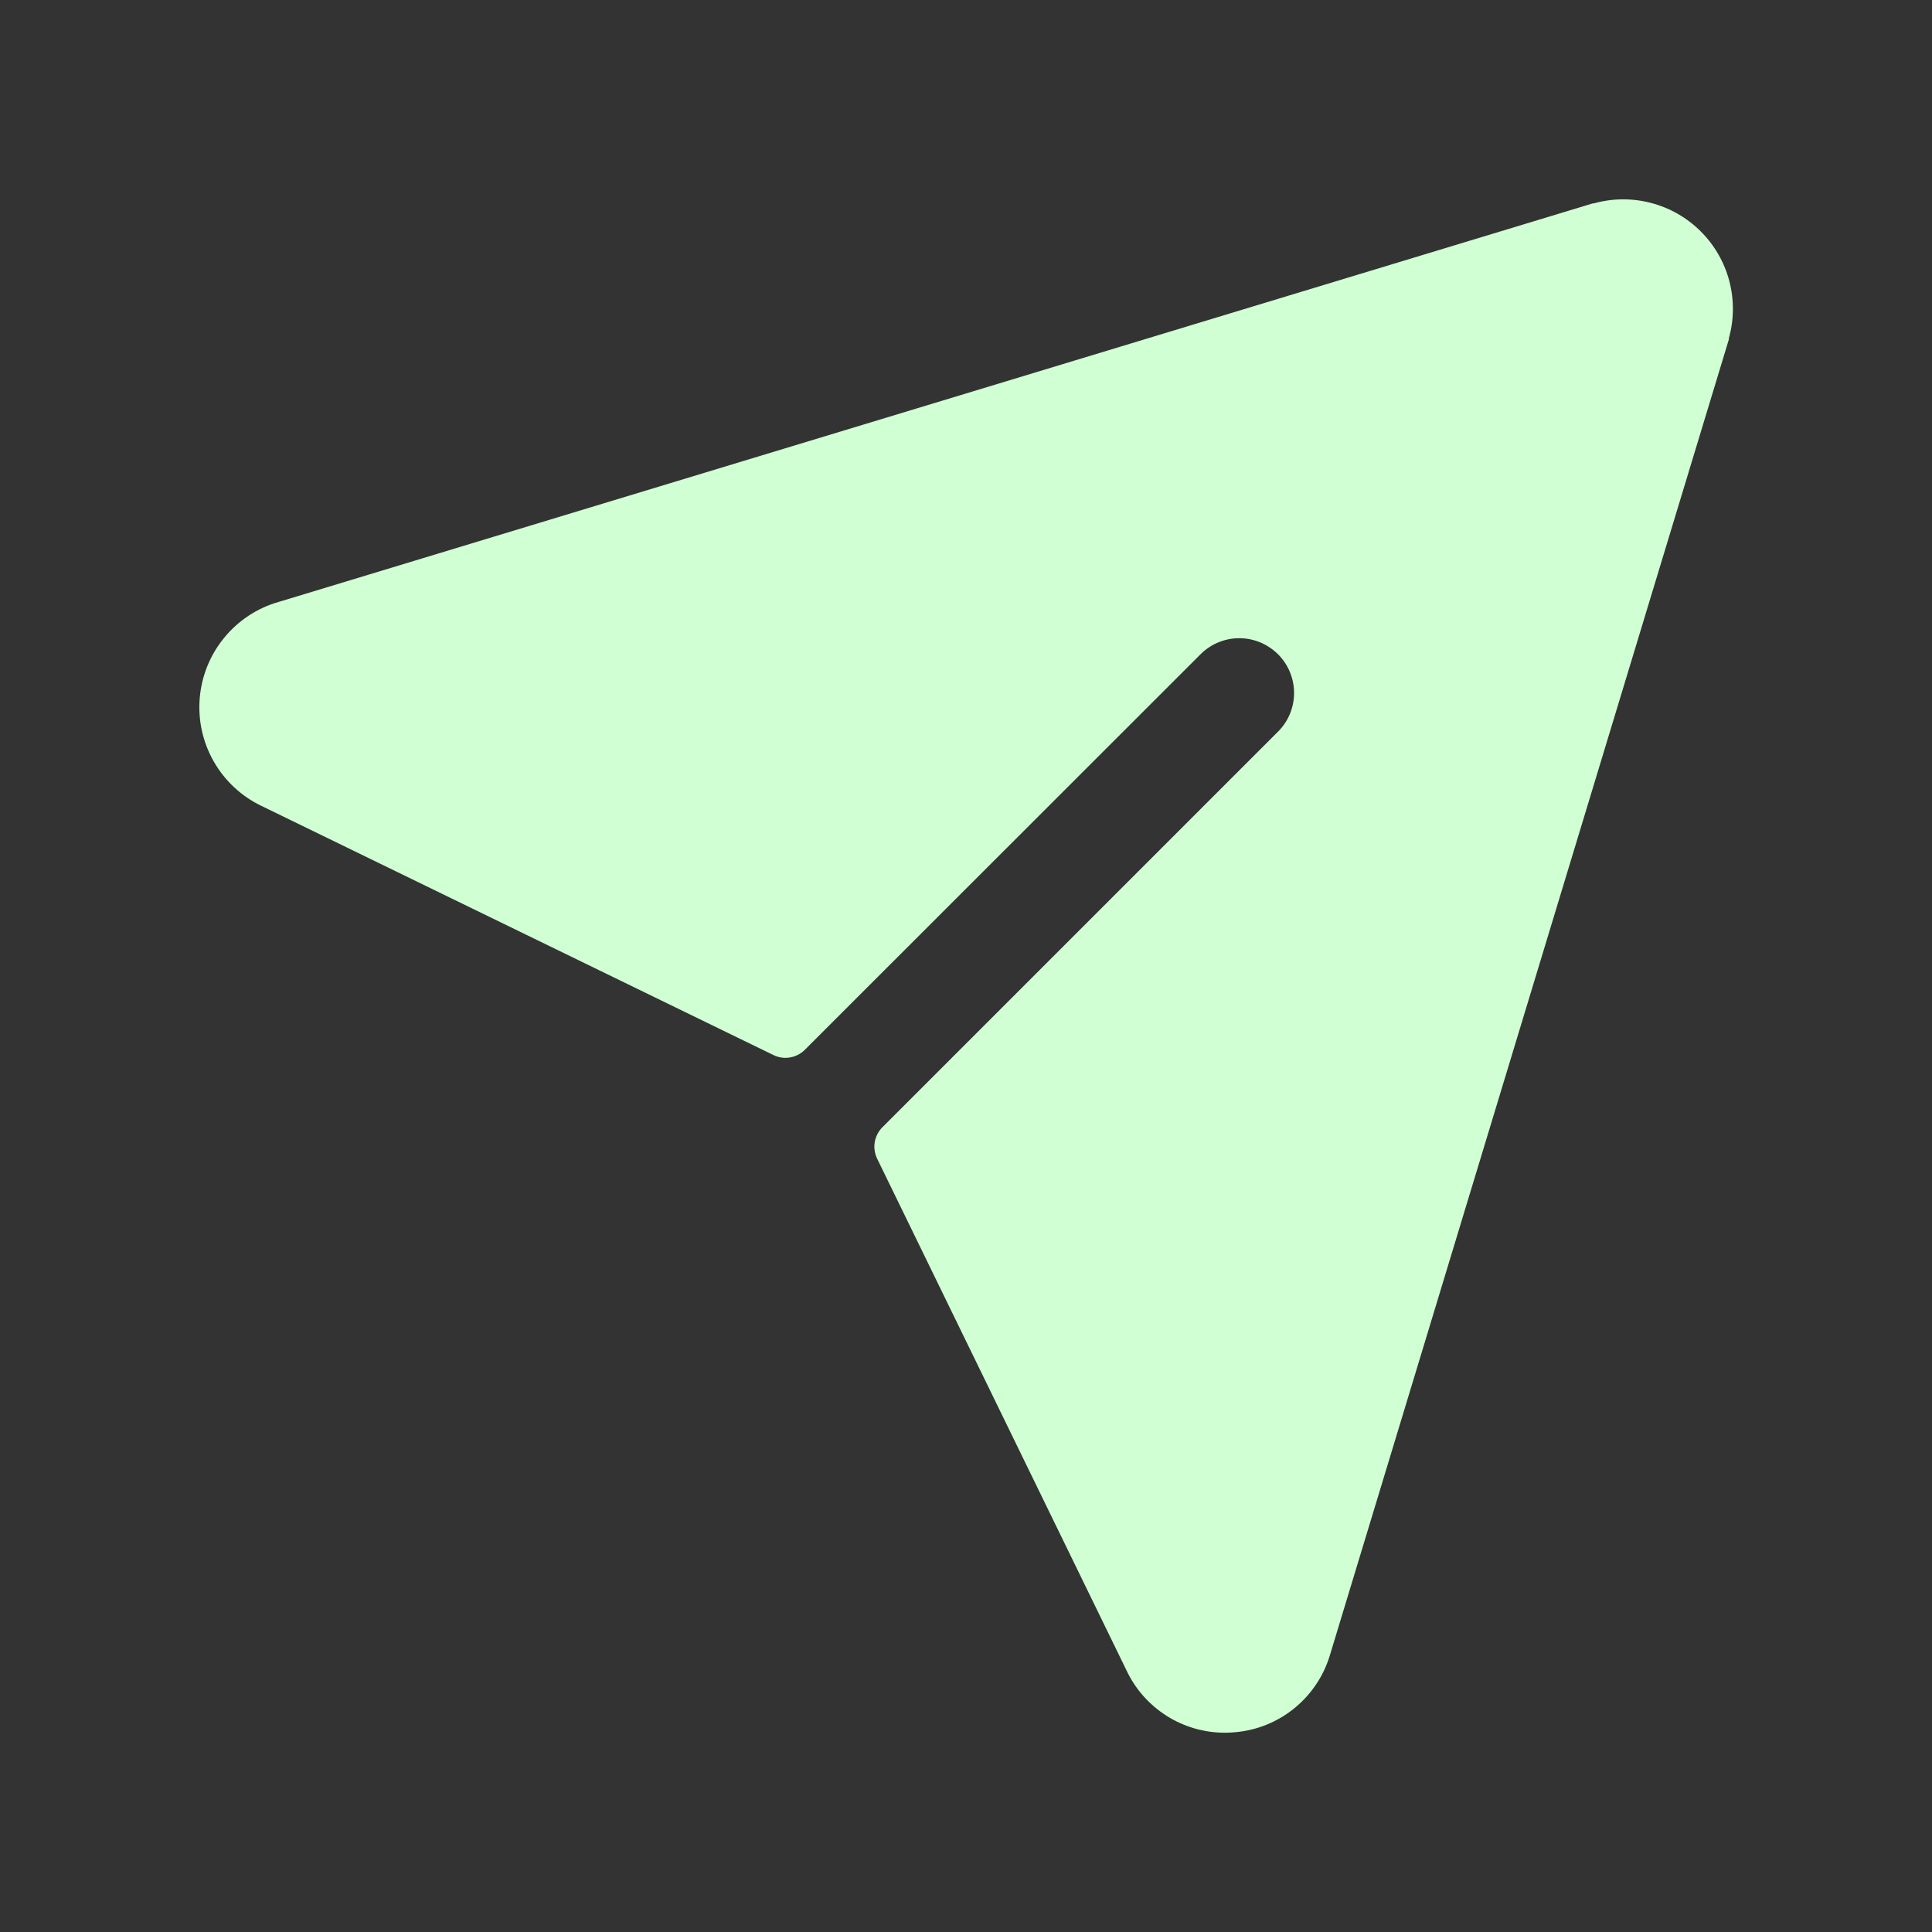 <svg width="21" height="21" viewBox="0 0 21 21" fill="none" xmlns="http://www.w3.org/2000/svg">
<rect x="0" y="0" width="21" height="21" fill="#333333" stroke="none"/>
<path d="M18.792 3.677C18.792 3.677 18.792 3.685 18.792 3.689L14.461 17.973C14.395 18.205 14.26 18.411 14.074 18.564C13.888 18.717 13.659 18.81 13.419 18.829C13.385 18.832 13.35 18.834 13.316 18.834C13.091 18.834 12.87 18.771 12.68 18.65C12.49 18.529 12.338 18.357 12.243 18.153L9.534 12.594C9.507 12.538 9.498 12.475 9.508 12.414C9.519 12.353 9.548 12.296 9.591 12.253L13.902 7.942C14.009 7.83 14.068 7.68 14.066 7.525C14.064 7.369 14.001 7.221 13.891 7.111C13.781 7.002 13.633 6.939 13.478 6.937C13.323 6.935 13.173 6.994 13.06 7.101L8.748 11.411C8.704 11.455 8.647 11.484 8.586 11.494C8.525 11.505 8.462 11.495 8.407 11.468L2.842 8.76C2.625 8.656 2.444 8.488 2.324 8.278C2.204 8.069 2.151 7.828 2.171 7.588C2.191 7.347 2.284 7.118 2.437 6.932C2.59 6.745 2.796 6.609 3.028 6.543L17.312 2.211H17.323C17.526 2.154 17.741 2.152 17.946 2.206C18.15 2.259 18.337 2.366 18.486 2.515C18.636 2.664 18.743 2.85 18.797 3.055C18.85 3.259 18.849 3.474 18.792 3.677Z" fill="#D0FFD3"/>
</svg>
